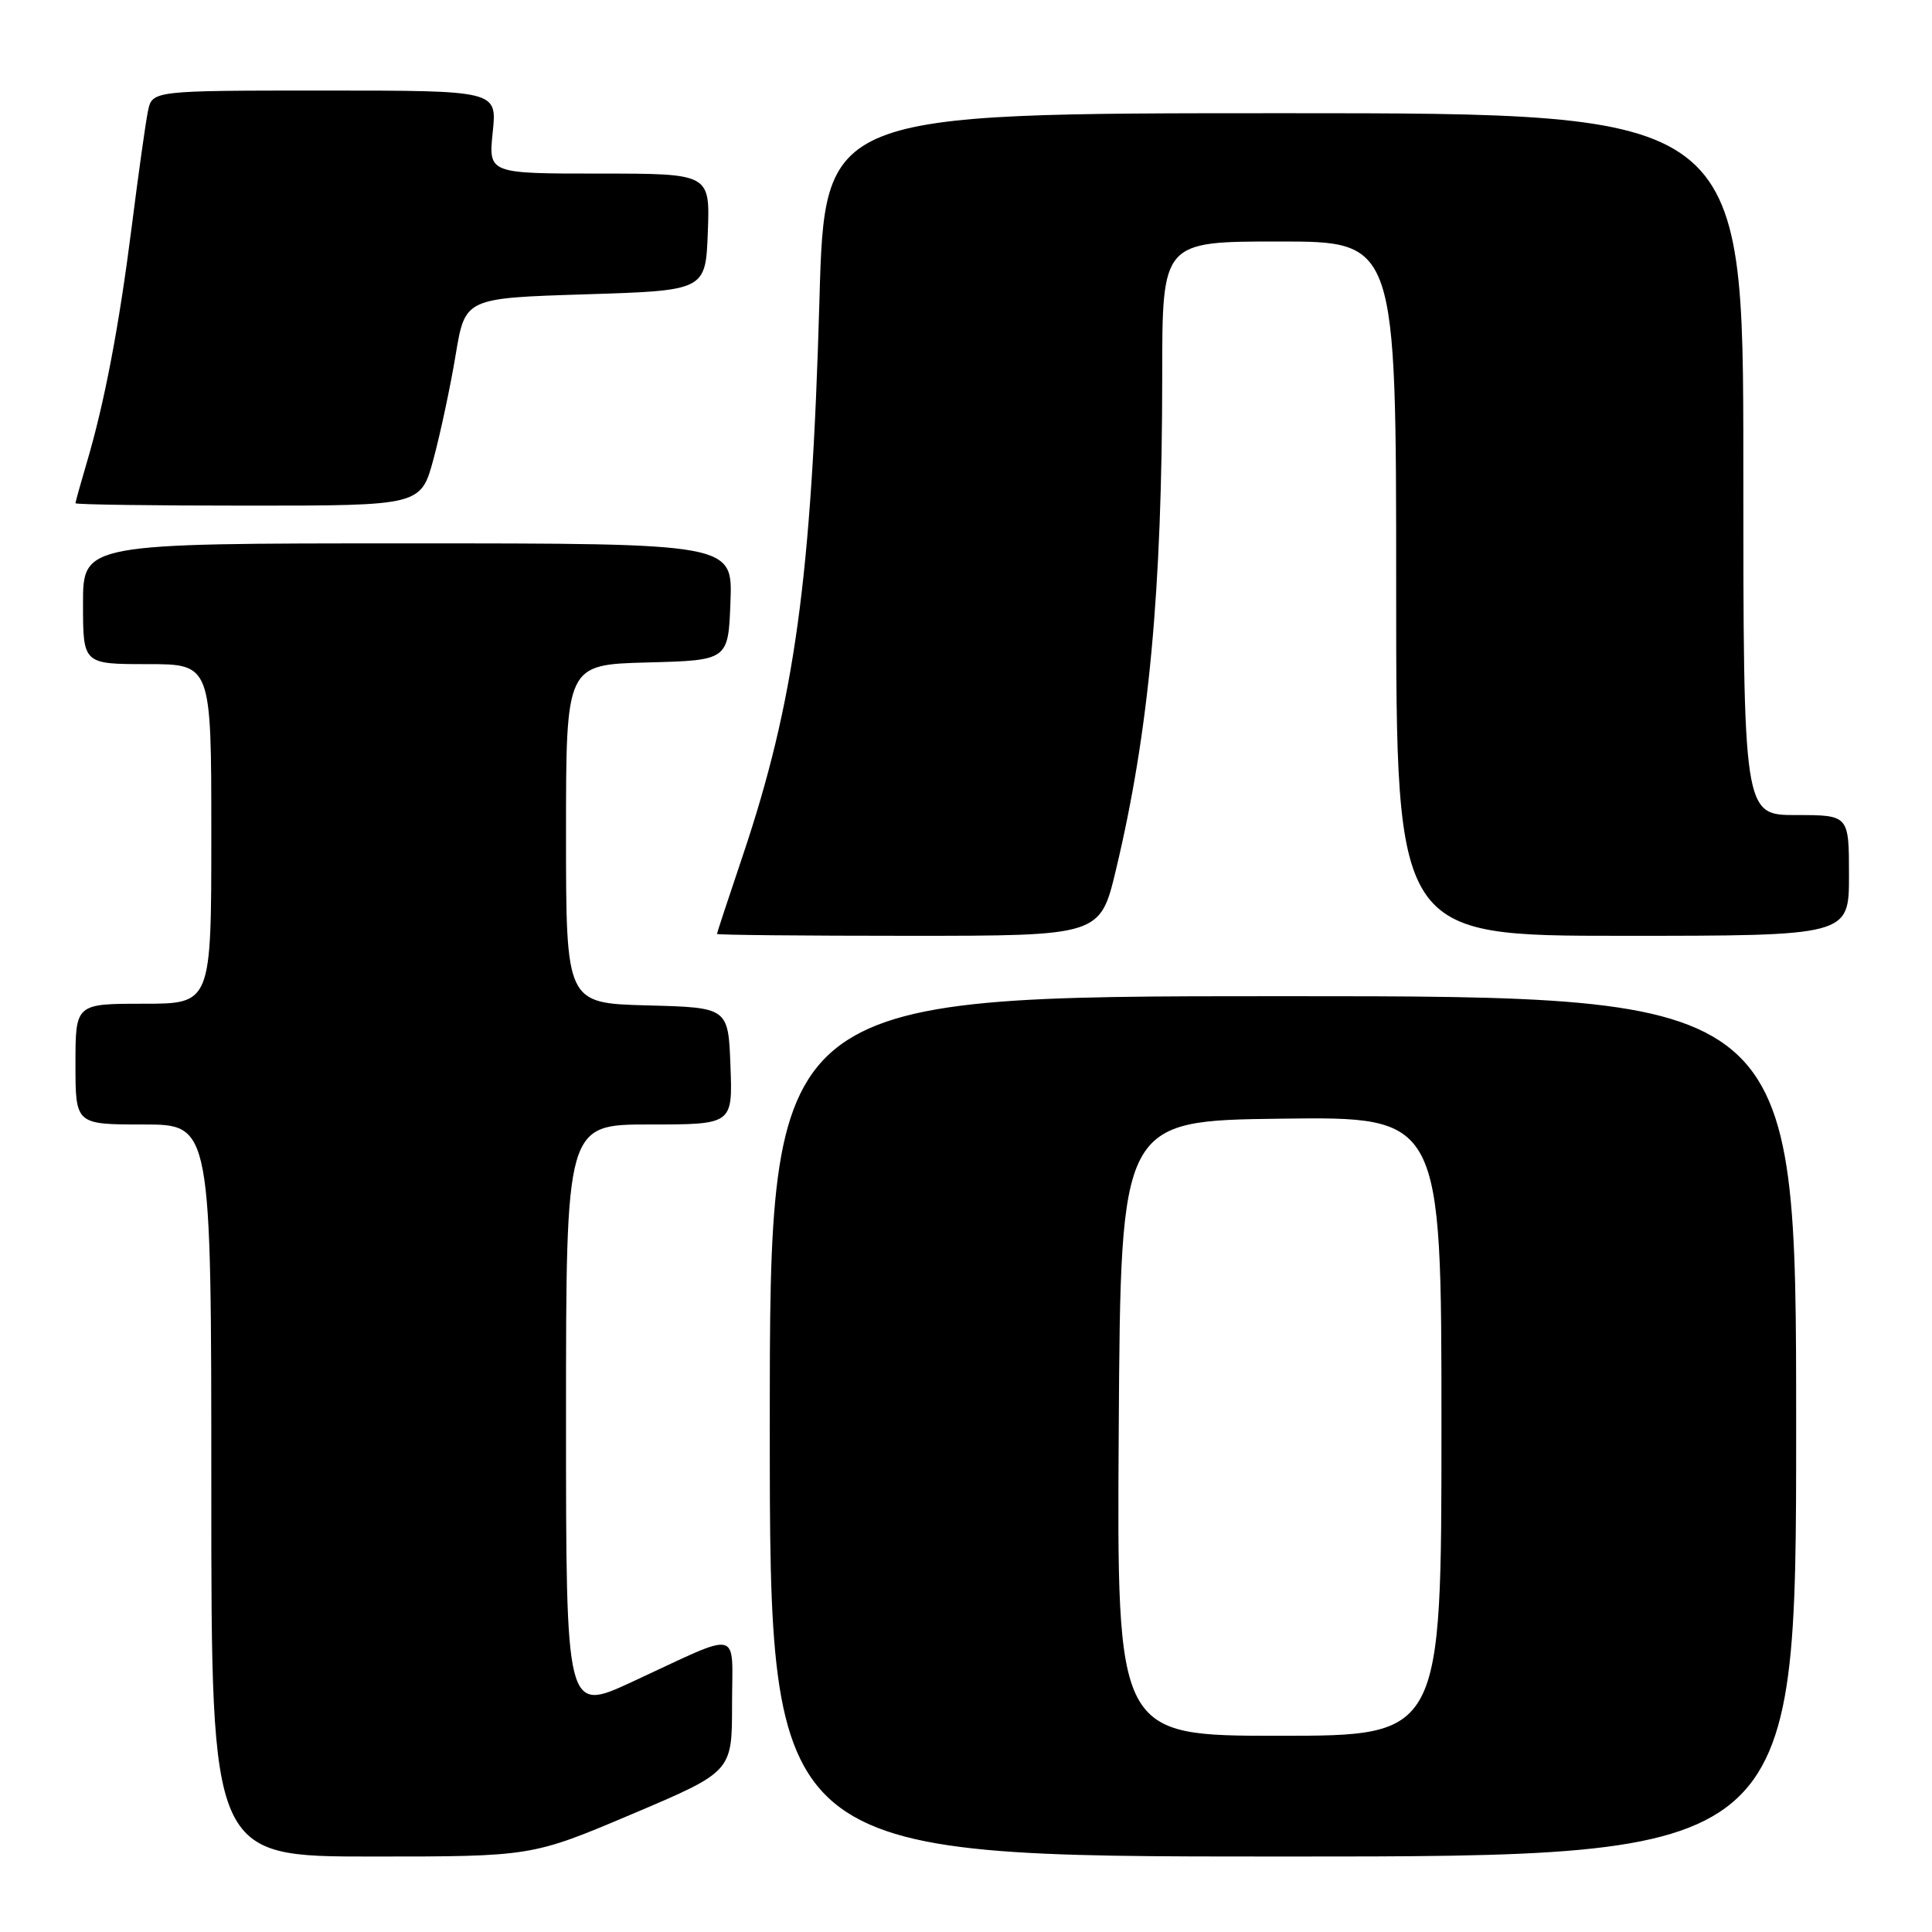 <?xml version="1.0" encoding="UTF-8" standalone="no"?>
<!DOCTYPE svg PUBLIC "-//W3C//DTD SVG 1.1//EN" "http://www.w3.org/Graphics/SVG/1.1/DTD/svg11.dtd" >
<svg xmlns="http://www.w3.org/2000/svg" xmlns:xlink="http://www.w3.org/1999/xlink" version="1.1" viewBox="0 0 256 256">
 <g >
 <path fill="currentColor"
d=" M 83.74 240.38 C 97.00 234.76 97.00 234.76 97.00 225.91 C 97.00 215.66 98.54 216.01 83.75 222.86 C 75.00 226.91 75.00 226.91 75.00 187.95 C 75.00 149.00 75.00 149.00 86.04 149.00 C 97.08 149.00 97.08 149.00 96.79 141.25 C 96.50 133.50 96.50 133.50 85.75 133.22 C 75.00 132.93 75.00 132.93 75.00 110.50 C 75.00 88.07 75.00 88.07 85.75 87.78 C 96.50 87.50 96.50 87.50 96.79 79.75 C 97.08 72.00 97.08 72.00 54.04 72.00 C 11.00 72.00 11.00 72.00 11.00 80.00 C 11.00 88.00 11.00 88.00 19.50 88.00 C 28.00 88.00 28.00 88.00 28.00 110.50 C 28.00 133.00 28.00 133.00 19.00 133.00 C 10.00 133.00 10.00 133.00 10.00 141.00 C 10.00 149.00 10.00 149.00 19.00 149.00 C 28.00 149.00 28.00 149.00 28.00 197.50 C 28.00 246.00 28.00 246.00 49.24 246.00 C 70.47 246.00 70.47 246.00 83.74 240.38 Z  M 238.00 189.00 C 238.00 132.00 238.00 132.00 170.00 132.00 C 102.00 132.00 102.00 132.00 102.00 189.00 C 102.00 246.00 102.00 246.00 170.00 246.00 C 238.00 246.00 238.00 246.00 238.00 189.00 Z  M 147.87 115.25 C 152.25 96.91 153.99 78.30 154.00 49.75 C 154.00 32.00 154.00 32.00 169.50 32.00 C 185.00 32.00 185.00 32.00 185.00 78.00 C 185.00 124.00 185.00 124.00 215.00 124.00 C 245.00 124.00 245.00 124.00 245.00 116.00 C 245.00 108.00 245.00 108.00 238.00 108.00 C 231.00 108.00 231.00 108.00 231.00 61.50 C 231.00 15.00 231.00 15.00 170.14 15.00 C 109.28 15.00 109.28 15.00 108.58 39.75 C 107.54 76.64 105.29 92.95 98.42 113.38 C 96.54 118.95 95.01 123.61 95.00 123.75 C 95.00 123.89 106.42 124.00 120.39 124.00 C 145.78 124.00 145.78 124.00 147.87 115.25 Z  M 57.46 60.75 C 58.38 57.31 59.70 51.12 60.38 47.00 C 61.63 39.50 61.63 39.50 77.57 39.00 C 93.50 38.50 93.50 38.50 93.79 30.75 C 94.08 23.00 94.08 23.00 79.40 23.00 C 64.72 23.00 64.72 23.00 65.29 17.50 C 65.86 12.00 65.86 12.00 43.01 12.00 C 20.16 12.00 20.16 12.00 19.60 14.75 C 19.29 16.26 18.33 23.12 17.46 29.99 C 15.77 43.30 13.84 53.43 11.46 61.43 C 10.66 64.14 10.00 66.51 10.00 66.68 C 10.00 66.86 20.30 67.00 32.89 67.00 C 55.78 67.00 55.78 67.00 57.46 60.75 Z  M 148.24 189.25 C 148.50 148.50 148.50 148.50 169.75 148.23 C 191.00 147.96 191.00 147.96 191.00 188.98 C 191.00 230.00 191.00 230.00 169.49 230.00 C 147.98 230.00 147.98 230.00 148.24 189.25 Z "/>
</g>
</svg>